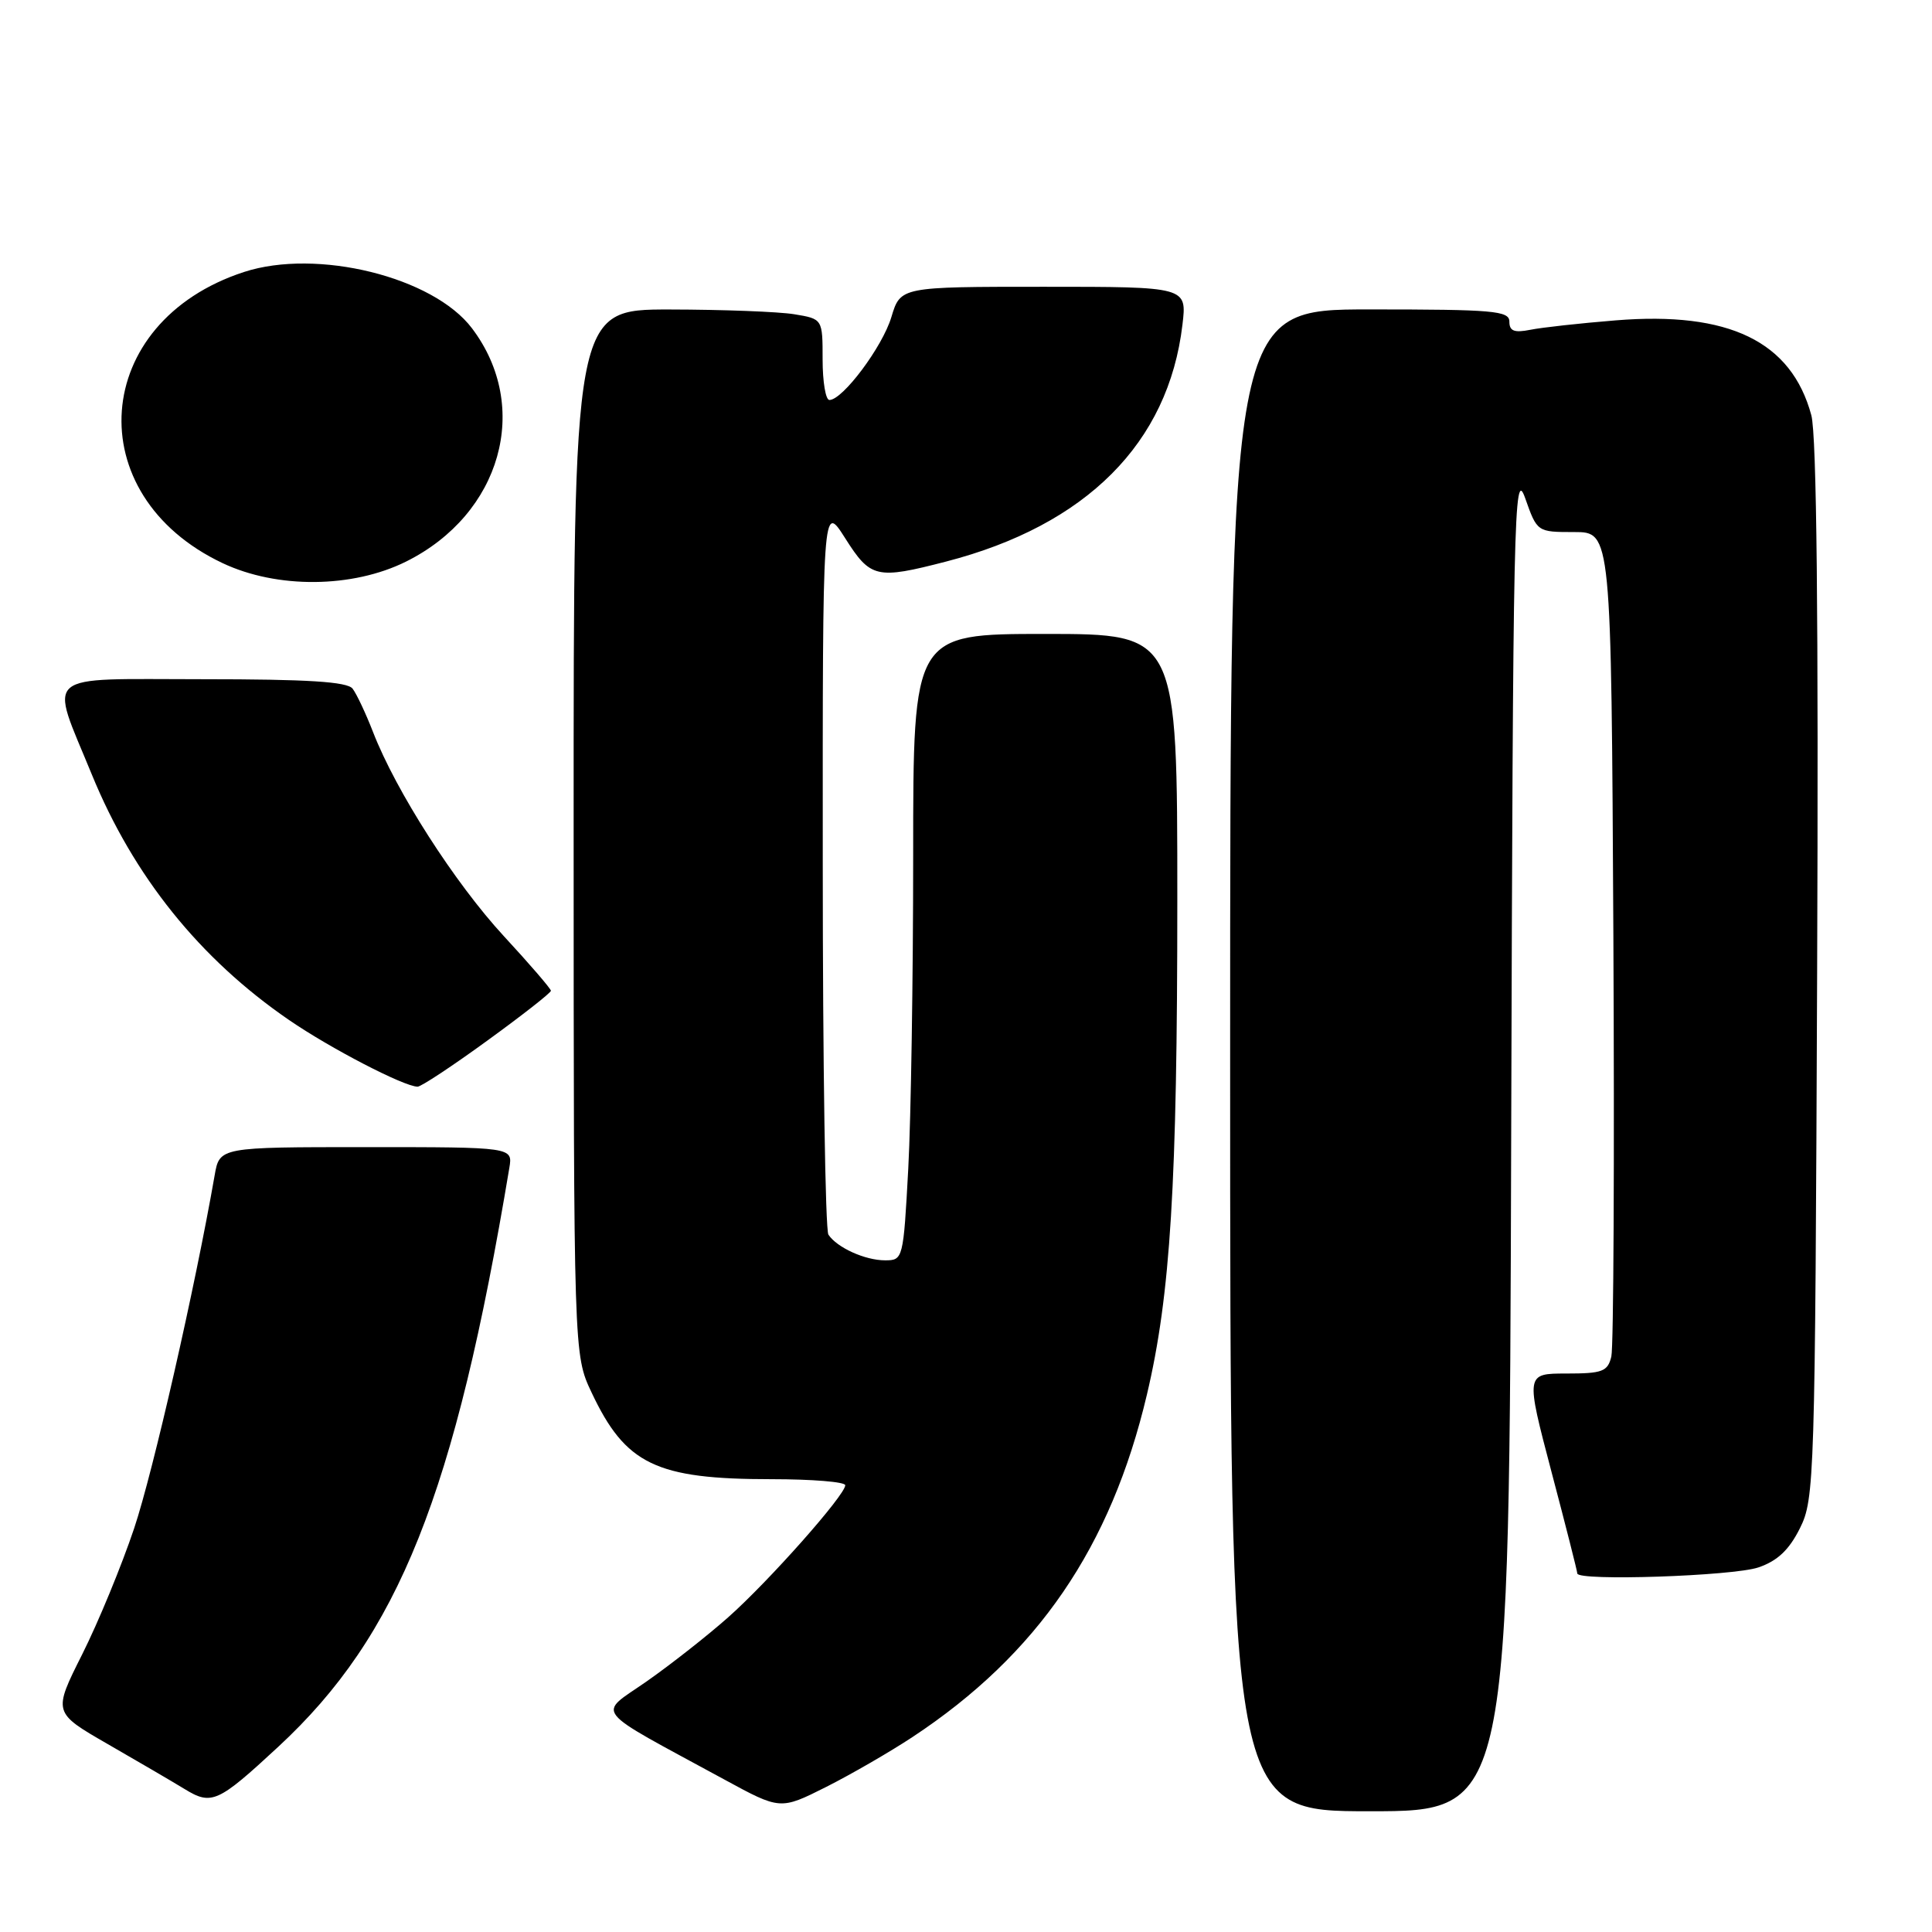 <?xml version="1.0" encoding="UTF-8" standalone="no"?>
<!DOCTYPE svg PUBLIC "-//W3C//DTD SVG 1.1//EN" "http://www.w3.org/Graphics/SVG/1.1/DTD/svg11.dtd" >
<svg xmlns="http://www.w3.org/2000/svg" xmlns:xlink="http://www.w3.org/1999/xlink" version="1.1" viewBox="0 0 256 256">
 <g >
 <path fill="currentColor"
d=" M 120.92 230.16 C 137.48 219.22 147.20 205.01 151.97 184.80 C 155.10 171.57 156.00 156.91 156.00 119.25 C 156.00 84.00 156.00 84.00 138.50 84.00 C 121.00 84.00 121.00 84.00 121.00 113.34 C 121.00 129.48 120.71 148.16 120.35 154.84 C 119.70 166.84 119.66 167.00 117.28 167.00 C 114.63 167.00 110.91 165.32 109.77 163.60 C 109.36 163.00 109.02 140.92 109.02 114.55 C 109.00 66.61 109.00 66.61 111.98 71.30 C 115.35 76.62 116.12 76.80 125.36 74.41 C 143.95 69.60 154.83 58.70 156.68 43.03 C 157.28 38.00 157.28 38.00 138.30 38.00 C 119.32 38.00 119.32 38.00 118.11 42.02 C 116.93 45.96 111.66 53.00 109.90 53.00 C 109.40 53.00 109.00 50.58 109.00 47.63 C 109.00 42.26 109.00 42.26 105.25 41.64 C 103.19 41.30 95.76 41.02 88.75 41.01 C 76.00 41.00 76.00 41.00 76.01 110.25 C 76.02 179.50 76.02 179.50 78.38 184.50 C 82.88 194.05 86.92 196.00 102.24 196.00 C 107.61 196.00 112.00 196.36 112.00 196.80 C 112.00 198.10 101.89 209.51 96.50 214.29 C 93.75 216.73 88.89 220.55 85.69 222.79 C 79.13 227.37 78.12 226.08 95.95 235.78 C 103.39 239.83 103.39 239.83 109.45 236.79 C 112.78 235.11 117.94 232.13 120.92 230.16 Z  M 200.24 150.75 C 200.48 67.81 200.61 61.82 202.09 66.00 C 203.68 70.50 203.68 70.50 208.59 70.50 C 213.50 70.50 213.50 70.50 213.78 124.00 C 213.93 153.43 213.81 178.51 213.51 179.75 C 213.03 181.74 212.33 182.00 207.55 182.00 C 202.15 182.00 202.15 182.00 205.57 194.99 C 207.46 202.14 209.00 208.21 209.00 208.49 C 209.00 209.53 229.63 208.84 233.00 207.69 C 235.52 206.83 237.06 205.38 238.50 202.50 C 240.43 198.63 240.51 196.20 240.78 128.73 C 240.97 81.90 240.72 57.66 240.01 55.02 C 237.37 45.24 229.10 41.23 214.09 42.45 C 209.39 42.83 204.30 43.39 202.77 43.70 C 200.65 44.12 200.00 43.87 200.00 42.62 C 200.00 41.18 197.91 41.00 181.50 41.00 C 163.00 41.00 163.00 41.00 163.00 140.50 C 163.00 240.00 163.00 240.00 181.49 240.00 C 199.99 240.00 199.99 240.00 200.24 150.75 Z  M 36.87 231.46 C 52.83 216.68 60.27 198.05 67.49 154.75 C 67.95 152.00 67.95 152.00 48.52 152.00 C 29.09 152.00 29.09 152.00 28.44 155.75 C 25.84 170.64 20.29 195.00 17.78 202.50 C 16.12 207.45 13.02 214.97 10.89 219.21 C 7.02 226.92 7.02 226.92 14.26 231.09 C 18.24 233.38 22.83 236.06 24.45 237.05 C 28.04 239.25 28.86 238.88 36.87 231.46 Z  M 64.58 137.88 C 69.21 134.52 73.00 131.55 73.00 131.28 C 73.00 131.02 70.19 127.75 66.75 124.03 C 60.28 117.02 52.46 104.83 49.43 97.00 C 48.47 94.53 47.25 91.94 46.72 91.25 C 46.01 90.33 40.79 90.00 26.86 90.00 C 5.19 90.00 6.53 88.85 12.16 102.61 C 17.68 116.10 26.46 127.03 38.29 135.15 C 43.76 138.91 53.52 143.97 55.33 143.99 C 55.79 144.00 59.95 141.25 64.58 137.88 Z  M 53.81 74.41 C 66.42 68.13 70.43 53.93 62.54 43.50 C 57.40 36.69 42.00 32.89 32.33 36.04 C 12.06 42.65 10.38 65.58 29.50 74.62 C 36.72 78.03 46.71 77.94 53.81 74.41 Z "/>
</g>
</svg>